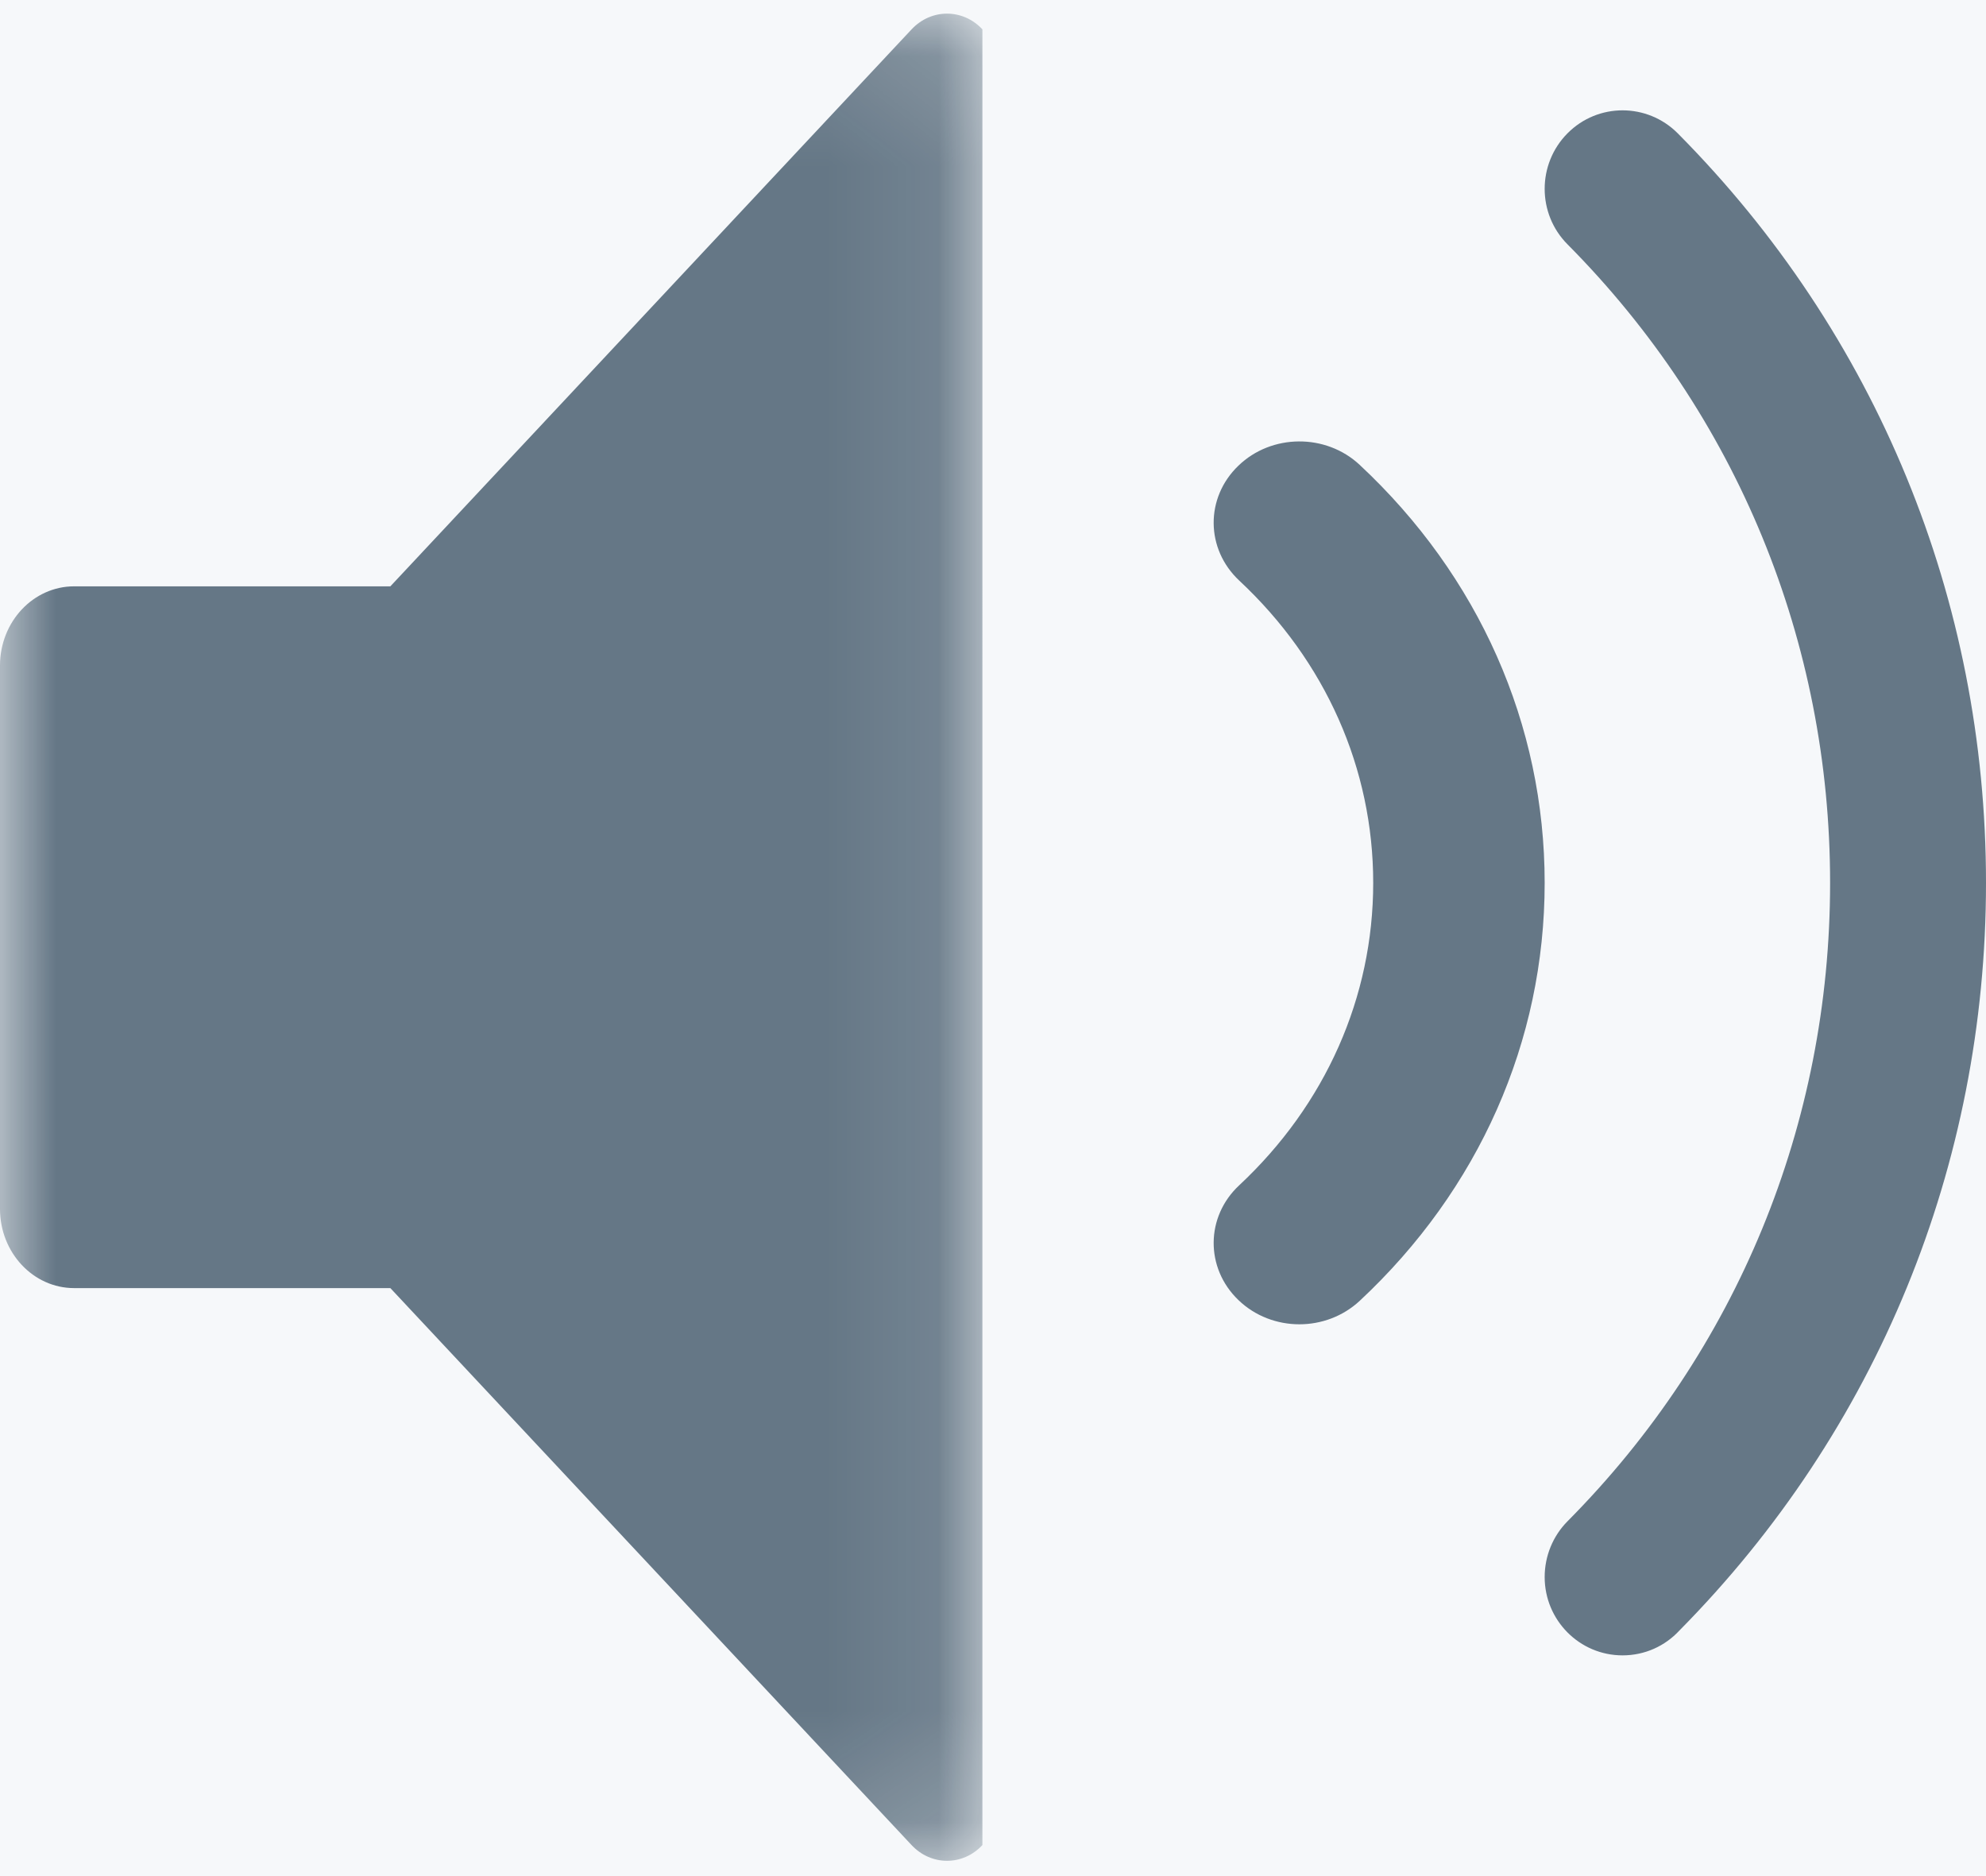 <svg xmlns="http://www.w3.org/2000/svg" xmlns:xlink="http://www.w3.org/1999/xlink" width="18" height="17" viewBox="0 0 18 17">
    <defs>
        <path id="prefix__a" d="M0 0.124L8.904 0.124 8.904 16.861 0 16.861z"/>
    </defs>
    <g fill="none" fill-rule="evenodd">
        <path fill="#E6ECF0" d="M0 0H1264V946H0z" transform="translate(-490 -23)"/>
        <path fill="#F6F8FA" stroke="#E6ECF0" d="M199.5 0.5H985.5V59.5H199.5z" transform="translate(-490 -23)"/>
        <g transform="translate(-490 -23) translate(490 23)">
            <path fill="#657786" d="M11.777 12c-.2 0-.401-.073-.553-.22-.302-.29-.298-.756.008-1.04.782-.731 1.214-1.704 1.214-2.74 0-1.036-.432-2.009-1.214-2.739-.306-.286-.31-.751-.008-1.041.3-.29.793-.294 1.099-.008C13.404 5.22 14 6.566 14 8c0 1.434-.596 2.78-1.677 3.788-.152.141-.349.212-.546.212"/>
            <path fill="#657786" d="M14 14.29c0-.19.075-.372.207-.505 1.535-1.546 2.38-3.6 2.38-5.785s-.845-4.24-2.38-5.786c-.276-.277-.276-.728 0-1.006s.723-.277.999 0C17.008 3.023 18 5.435 18 8c0 2.557-.987 4.963-2.78 6.776-.128.138-.31.224-.514.224-.39 0-.706-.318-.706-.71z"/>
            <mask id="prefix__b" fill="#fff">
                <use xlink:href="#prefix__a"/>
            </mask>
            <path fill="#657786" d="M3.538 5.313H.672c-.37 0-.672.32-.672.718v4.923c0 .397.301.718.672.718h2.866l4.724 5.047c.178.19.465.19.642 0V.266c-.177-.19-.464-.19-.642 0L3.538 5.313z" mask="url(#prefix__b)"/>
        </g>
    </g>
</svg>
